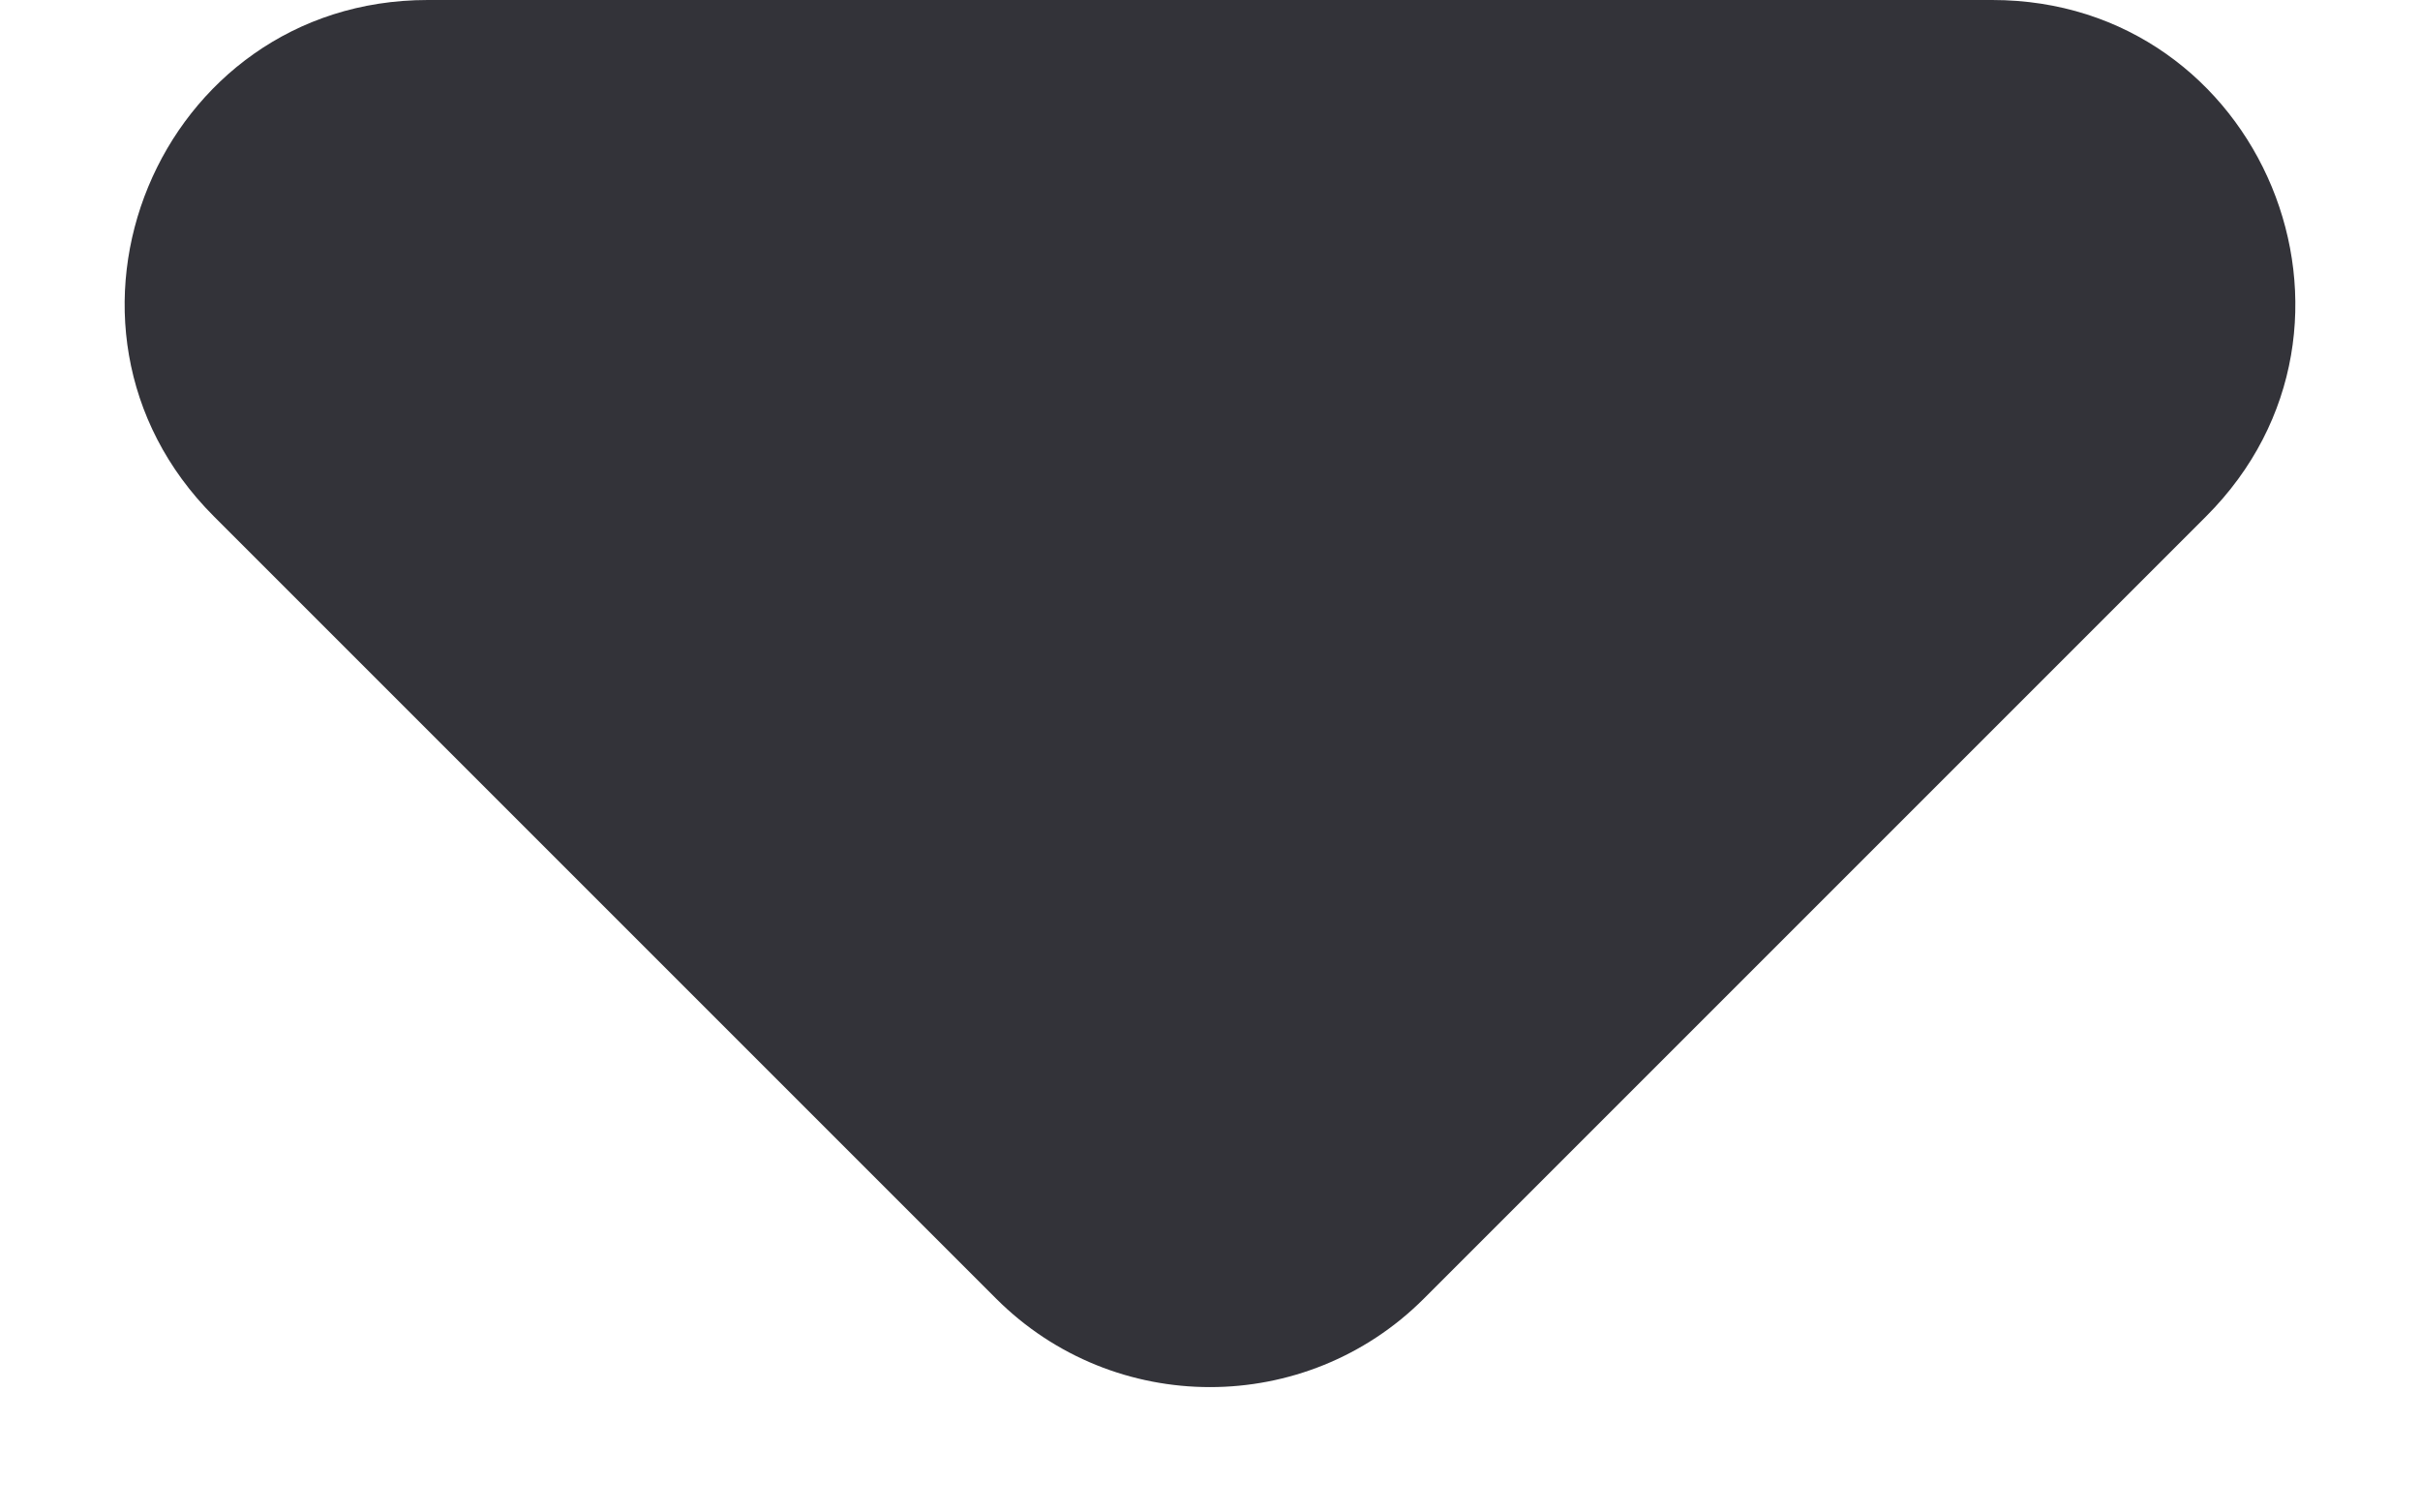 <svg width="8" height="5" viewBox="0 0 8 5" fill="none" xmlns="http://www.w3.org/2000/svg">
<path d="M6.586 -0C7.477 -0 7.923 1.077 7.293 1.707L4.707 4.293C4.317 4.683 3.683 4.683 3.293 4.293L0.707 1.707C0.077 1.077 0.523 -0 1.414 -0L6.586 -0Z" fill="#000008" fill-opacity="0.8"/>
</svg>
